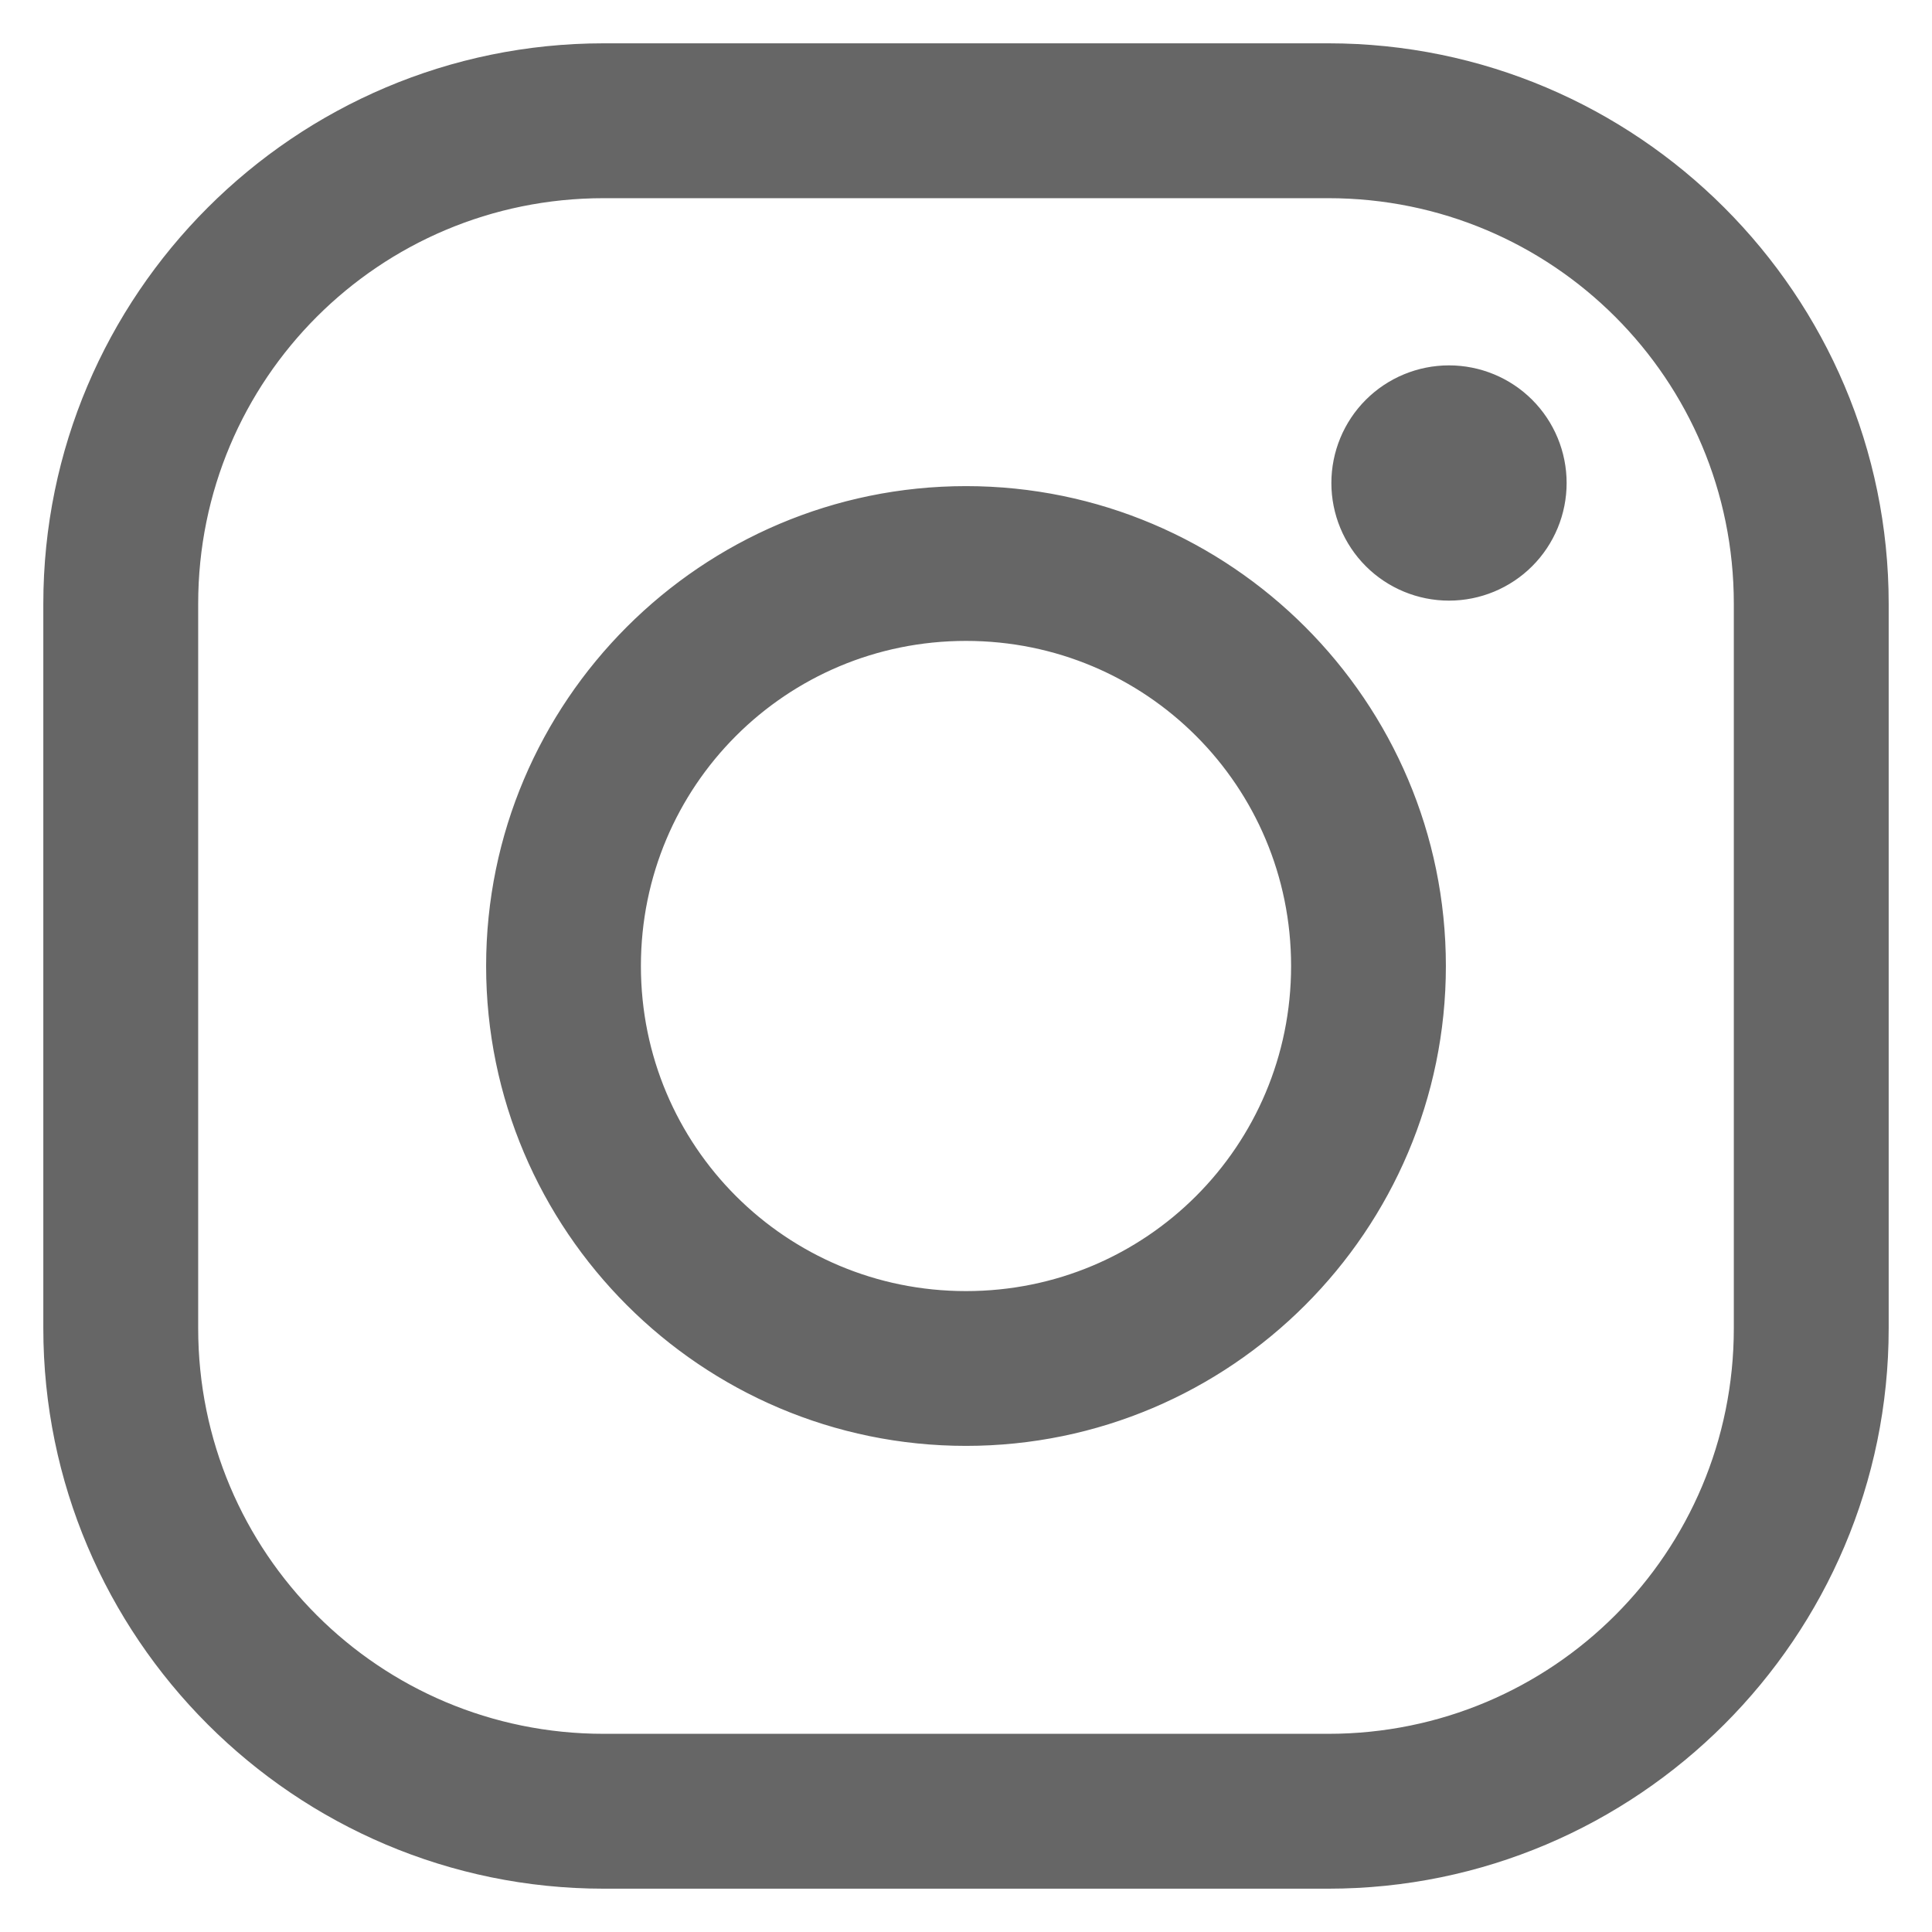<svg width="26" height="26" viewBox="0 0 26 26" fill="none" xmlns="http://www.w3.org/2000/svg">
<g clip-path="url(#clip0_3_9)">
<path d="M8.125 1.083C4.243 1.083 1.083 4.243 1.083 8.125V17.875C1.083 21.757 4.243 24.917 8.125 24.917H17.875C21.757 24.917 24.917 21.757 24.917 17.875V8.125C24.917 4.243 21.757 1.083 17.875 1.083H8.125ZM8.125 2.167H17.875C21.172 2.167 23.833 4.828 23.833 8.125V17.875C23.833 21.172 21.172 23.833 17.875 23.833H8.125C4.828 23.833 2.167 21.172 2.167 17.875V8.125C2.167 4.828 4.828 2.167 8.125 2.167ZM19.5 5.417C19.213 5.417 18.937 5.531 18.734 5.734C18.531 5.937 18.417 6.213 18.417 6.5C18.417 6.787 18.531 7.063 18.734 7.266C18.937 7.469 19.213 7.583 19.5 7.583C19.787 7.583 20.063 7.469 20.266 7.266C20.469 7.063 20.583 6.787 20.583 6.5C20.583 6.213 20.469 5.937 20.266 5.734C20.063 5.531 19.787 5.417 19.5 5.417ZM13 7.042C9.716 7.042 7.042 9.716 7.042 13C7.042 16.284 9.716 18.958 13 18.958C16.284 18.958 18.958 16.284 18.958 13C18.958 9.716 16.284 7.042 13 7.042ZM13 8.125C15.699 8.125 17.875 10.301 17.875 13C17.875 15.699 15.699 17.875 13 17.875C10.301 17.875 8.125 15.699 8.125 13C8.125 10.301 10.301 8.125 13 8.125Z" fill="#666666" stroke="#666666"/>
</g>
<defs>
<clipPath id="clip0_3_9">
<rect width="26" height="26" fill="white"/>
</clipPath>
</defs>
</svg>
